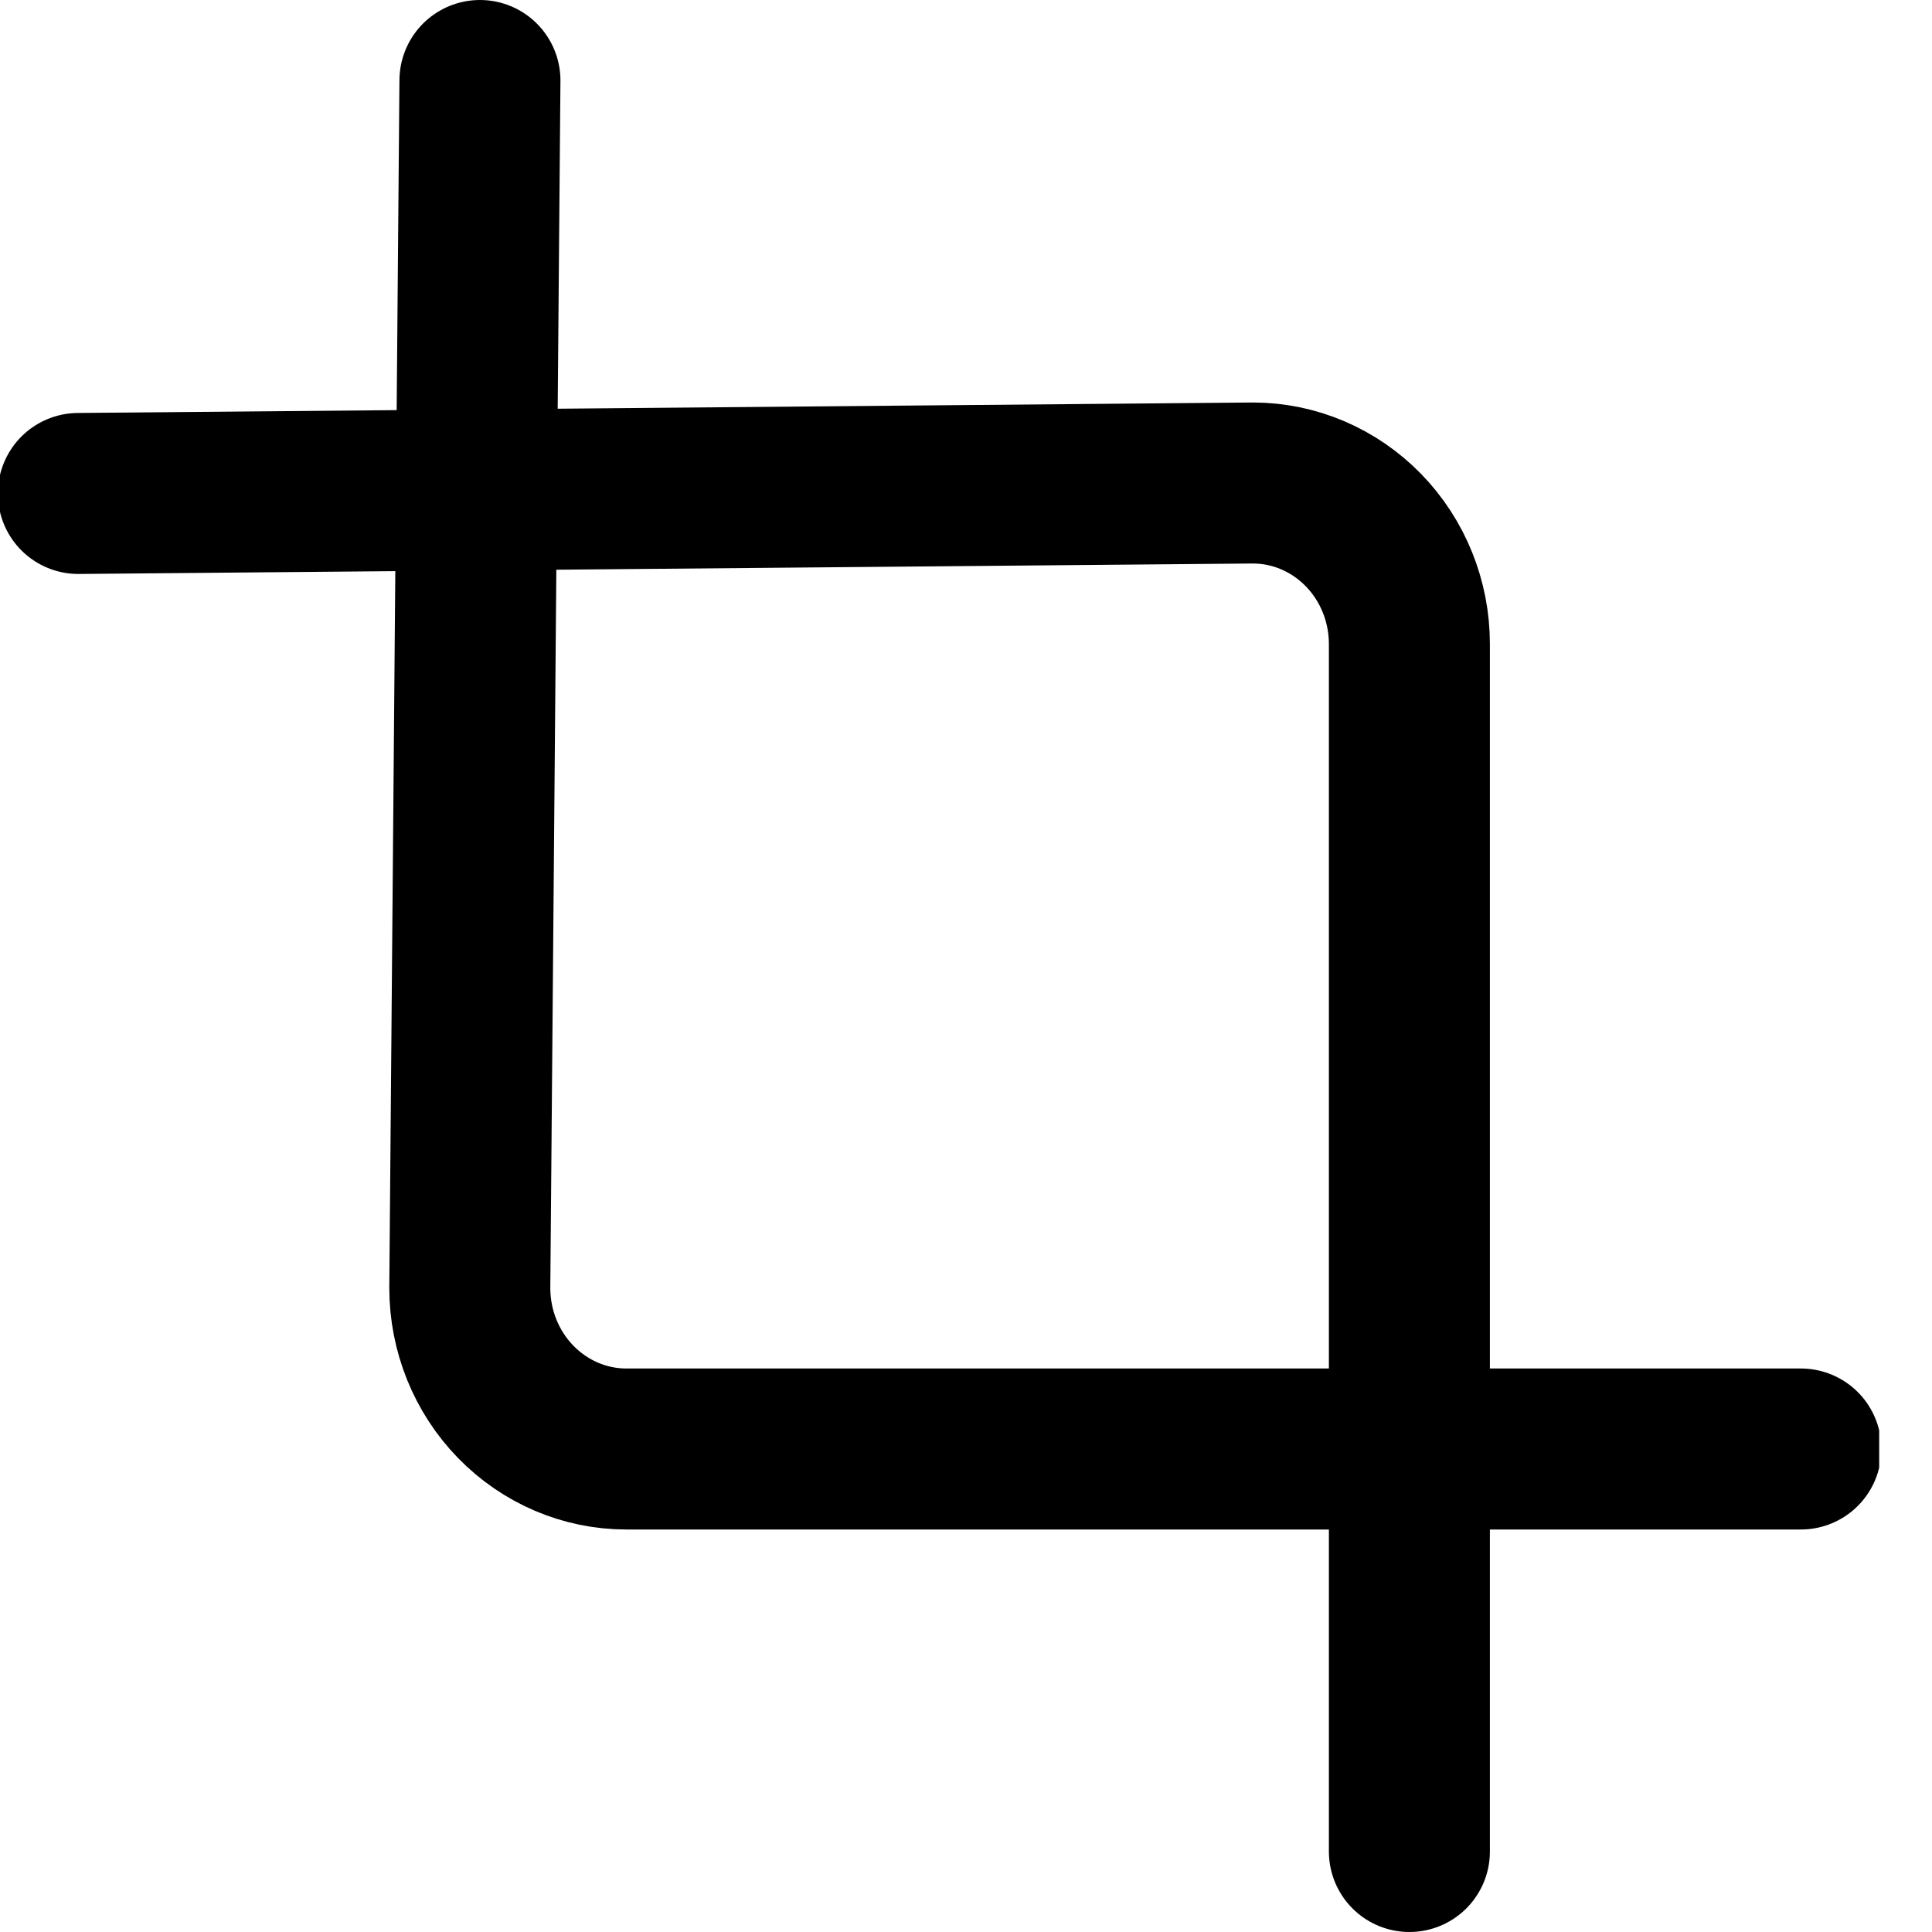 <svg width="24" height="24" viewBox="0 0 24 24" fill="none" xmlns="http://www.w3.org/2000/svg">
<g clip-path="url(#clip0_1691_11028)">
<path d="M5.962 1L5.836 16C5.836 16.53 6.041 17.039 6.406 17.414C6.771 17.789 7.265 18 7.781 18H22.371" stroke="black" stroke-width="2" stroke-linecap="round" stroke-linejoin="round"/>
<path d="M0.973 6.13L15.563 6C16.079 6 16.573 6.211 16.938 6.586C17.303 6.961 17.508 7.47 17.508 8V23" stroke="black" stroke-width="2" stroke-linecap="round" stroke-linejoin="round"/>
</g>
<defs>
<clipPath id="clip0_1691_11028">
<rect width="23.344" height="24" fill="white"/>
</clipPath>
</defs>
</svg>

